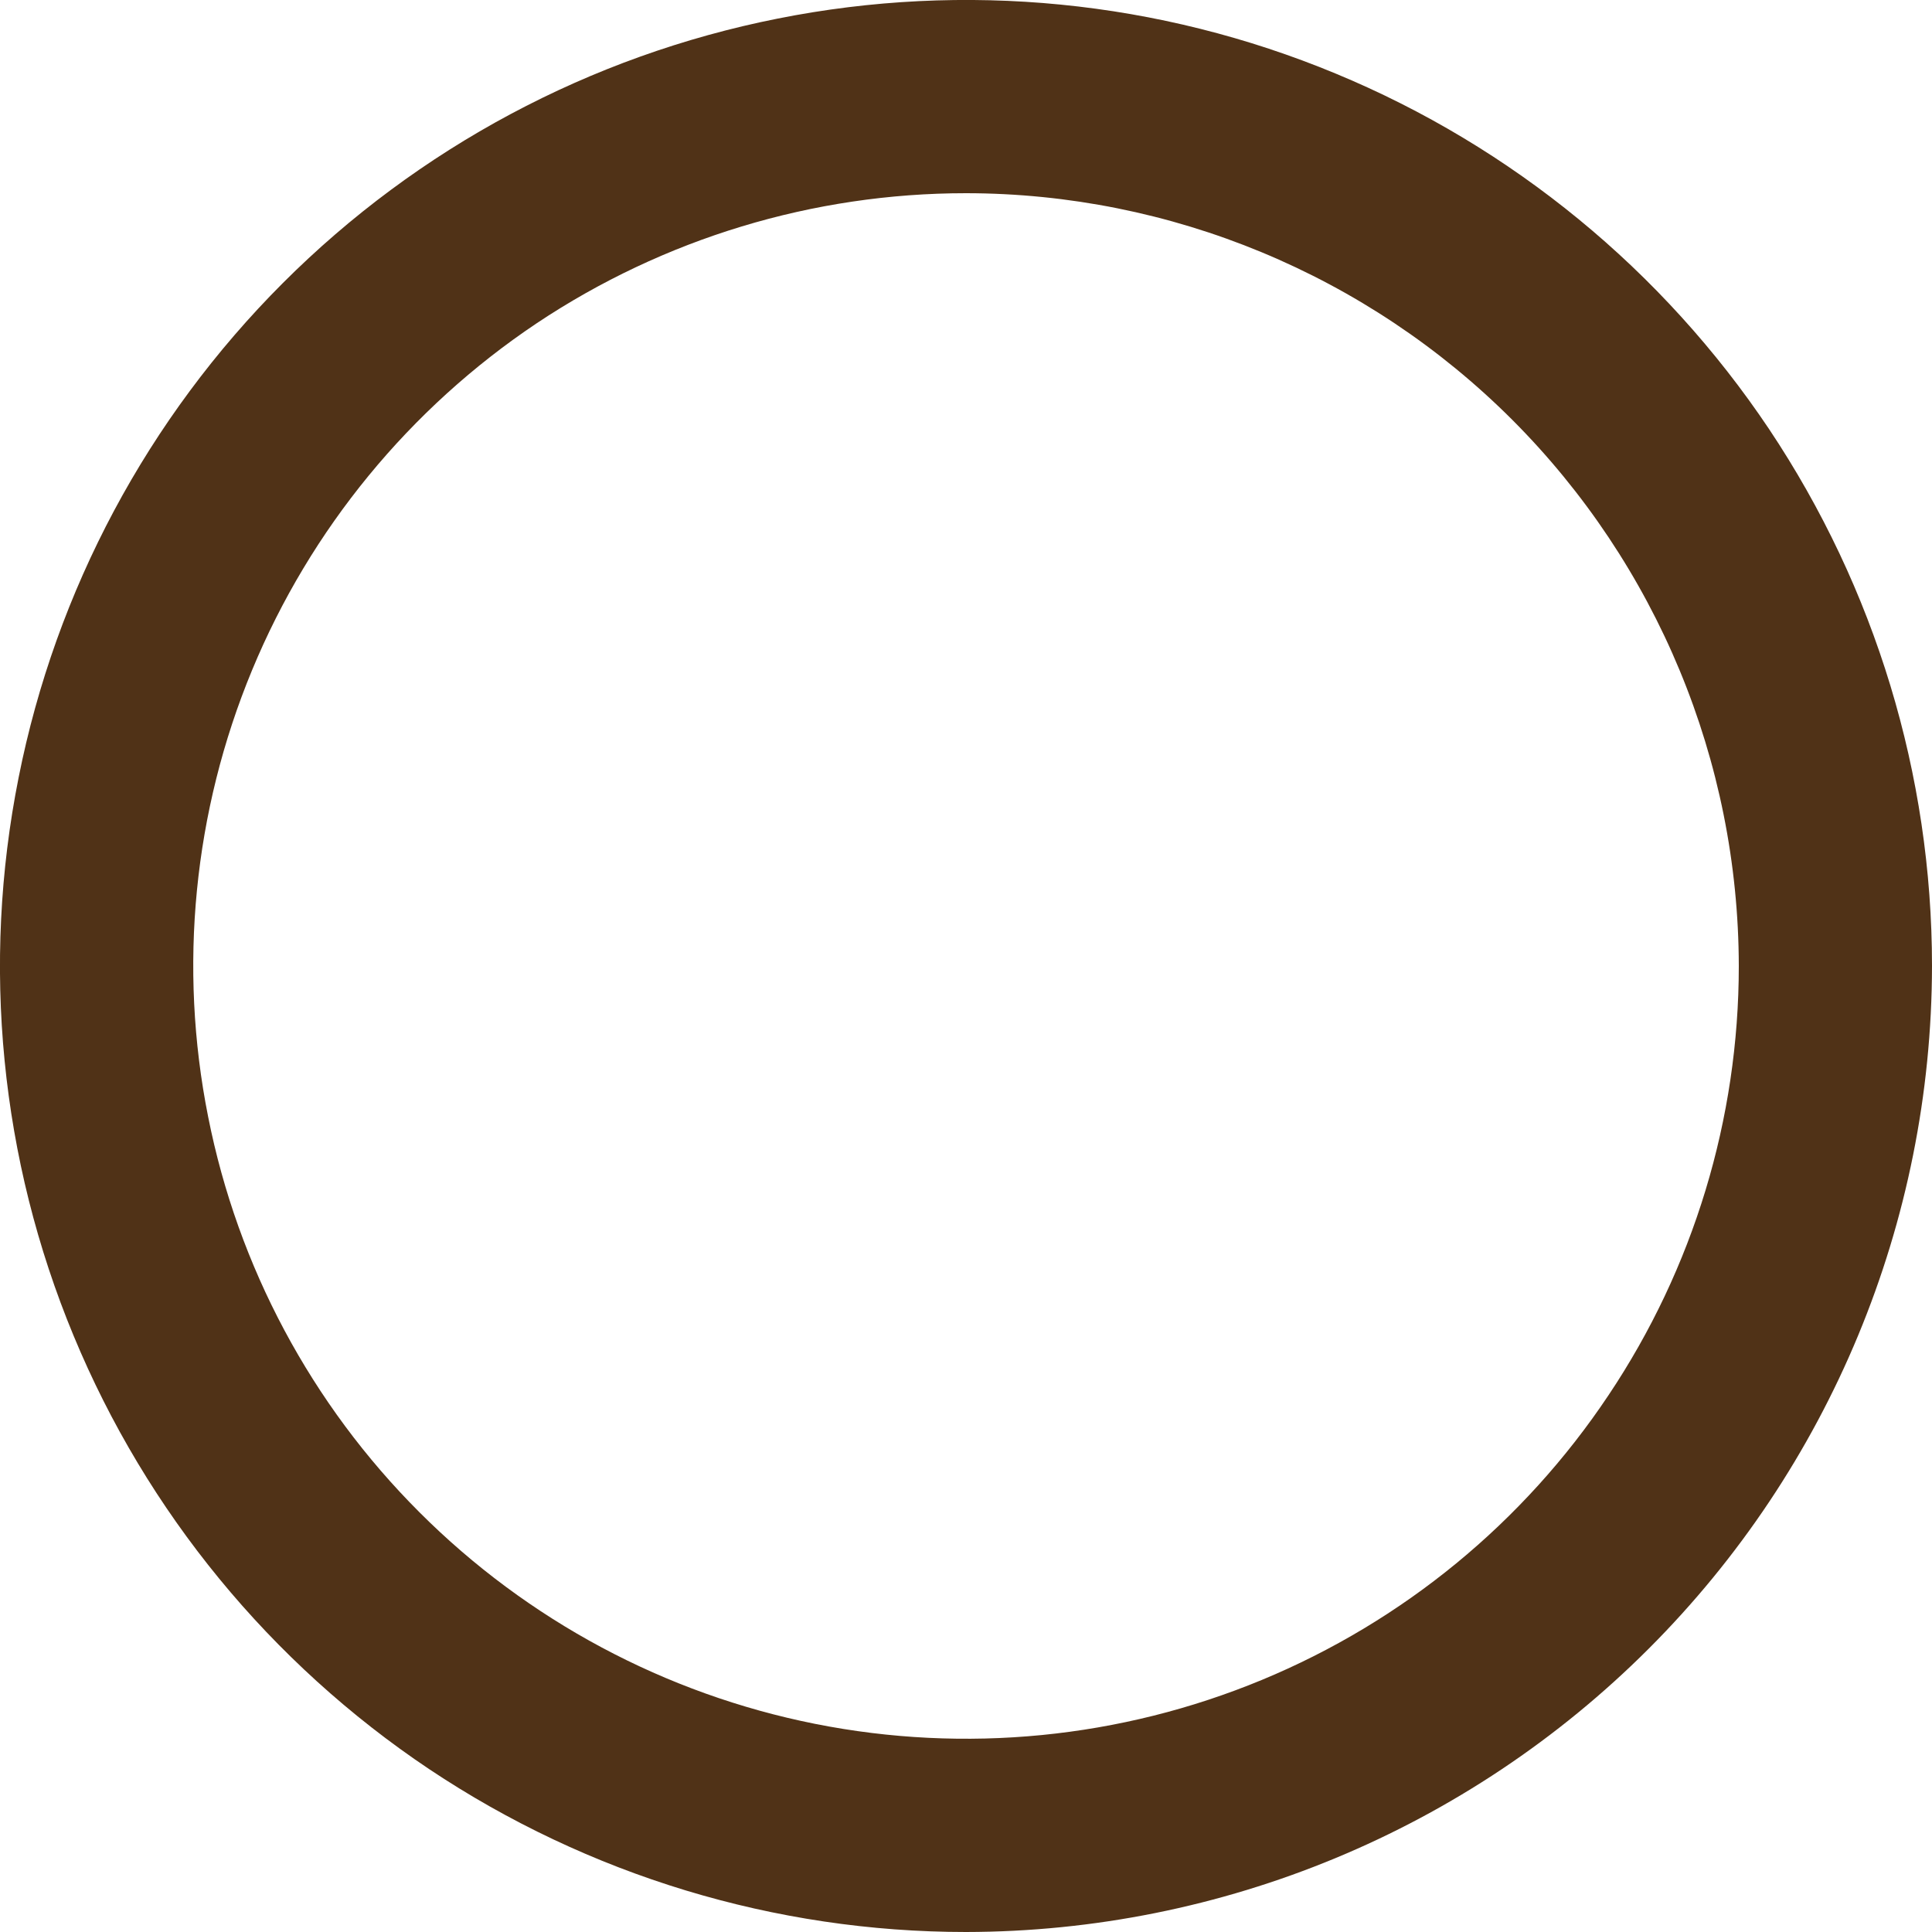 <svg width="11" height="11" viewBox="0 0 11 11" fill="none" xmlns="http://www.w3.org/2000/svg">
<path d="M5.5 11C4.412 11 3.349 10.677 2.444 10.073C1.54 9.468 0.835 8.609 0.419 7.605C0.002 6.6 -0.107 5.494 0.106 4.427C0.318 3.36 0.842 2.38 1.611 1.611C2.38 0.842 3.36 0.318 4.427 0.106C5.494 -0.107 6.6 0.002 7.605 0.419C8.609 0.835 9.468 1.54 10.073 2.444C10.677 3.349 11 4.412 11 5.5C10.998 6.958 10.418 8.356 9.387 9.387C8.356 10.418 6.958 10.998 5.5 11ZM5.5 1.1C4.63 1.1 3.779 1.358 3.055 1.841C2.332 2.325 1.768 3.012 1.435 3.816C1.102 4.62 1.015 5.505 1.185 6.358C1.354 7.212 1.773 7.996 2.389 8.611C3.004 9.226 3.788 9.645 4.641 9.815C5.495 9.985 6.38 9.898 7.184 9.565C7.988 9.232 8.675 8.668 9.158 7.944C9.642 7.221 9.9 6.37 9.9 5.5C9.898 4.333 9.434 3.215 8.61 2.39C7.785 1.565 6.666 1.101 5.5 1.1Z" fill="#503217"/>
</svg>
